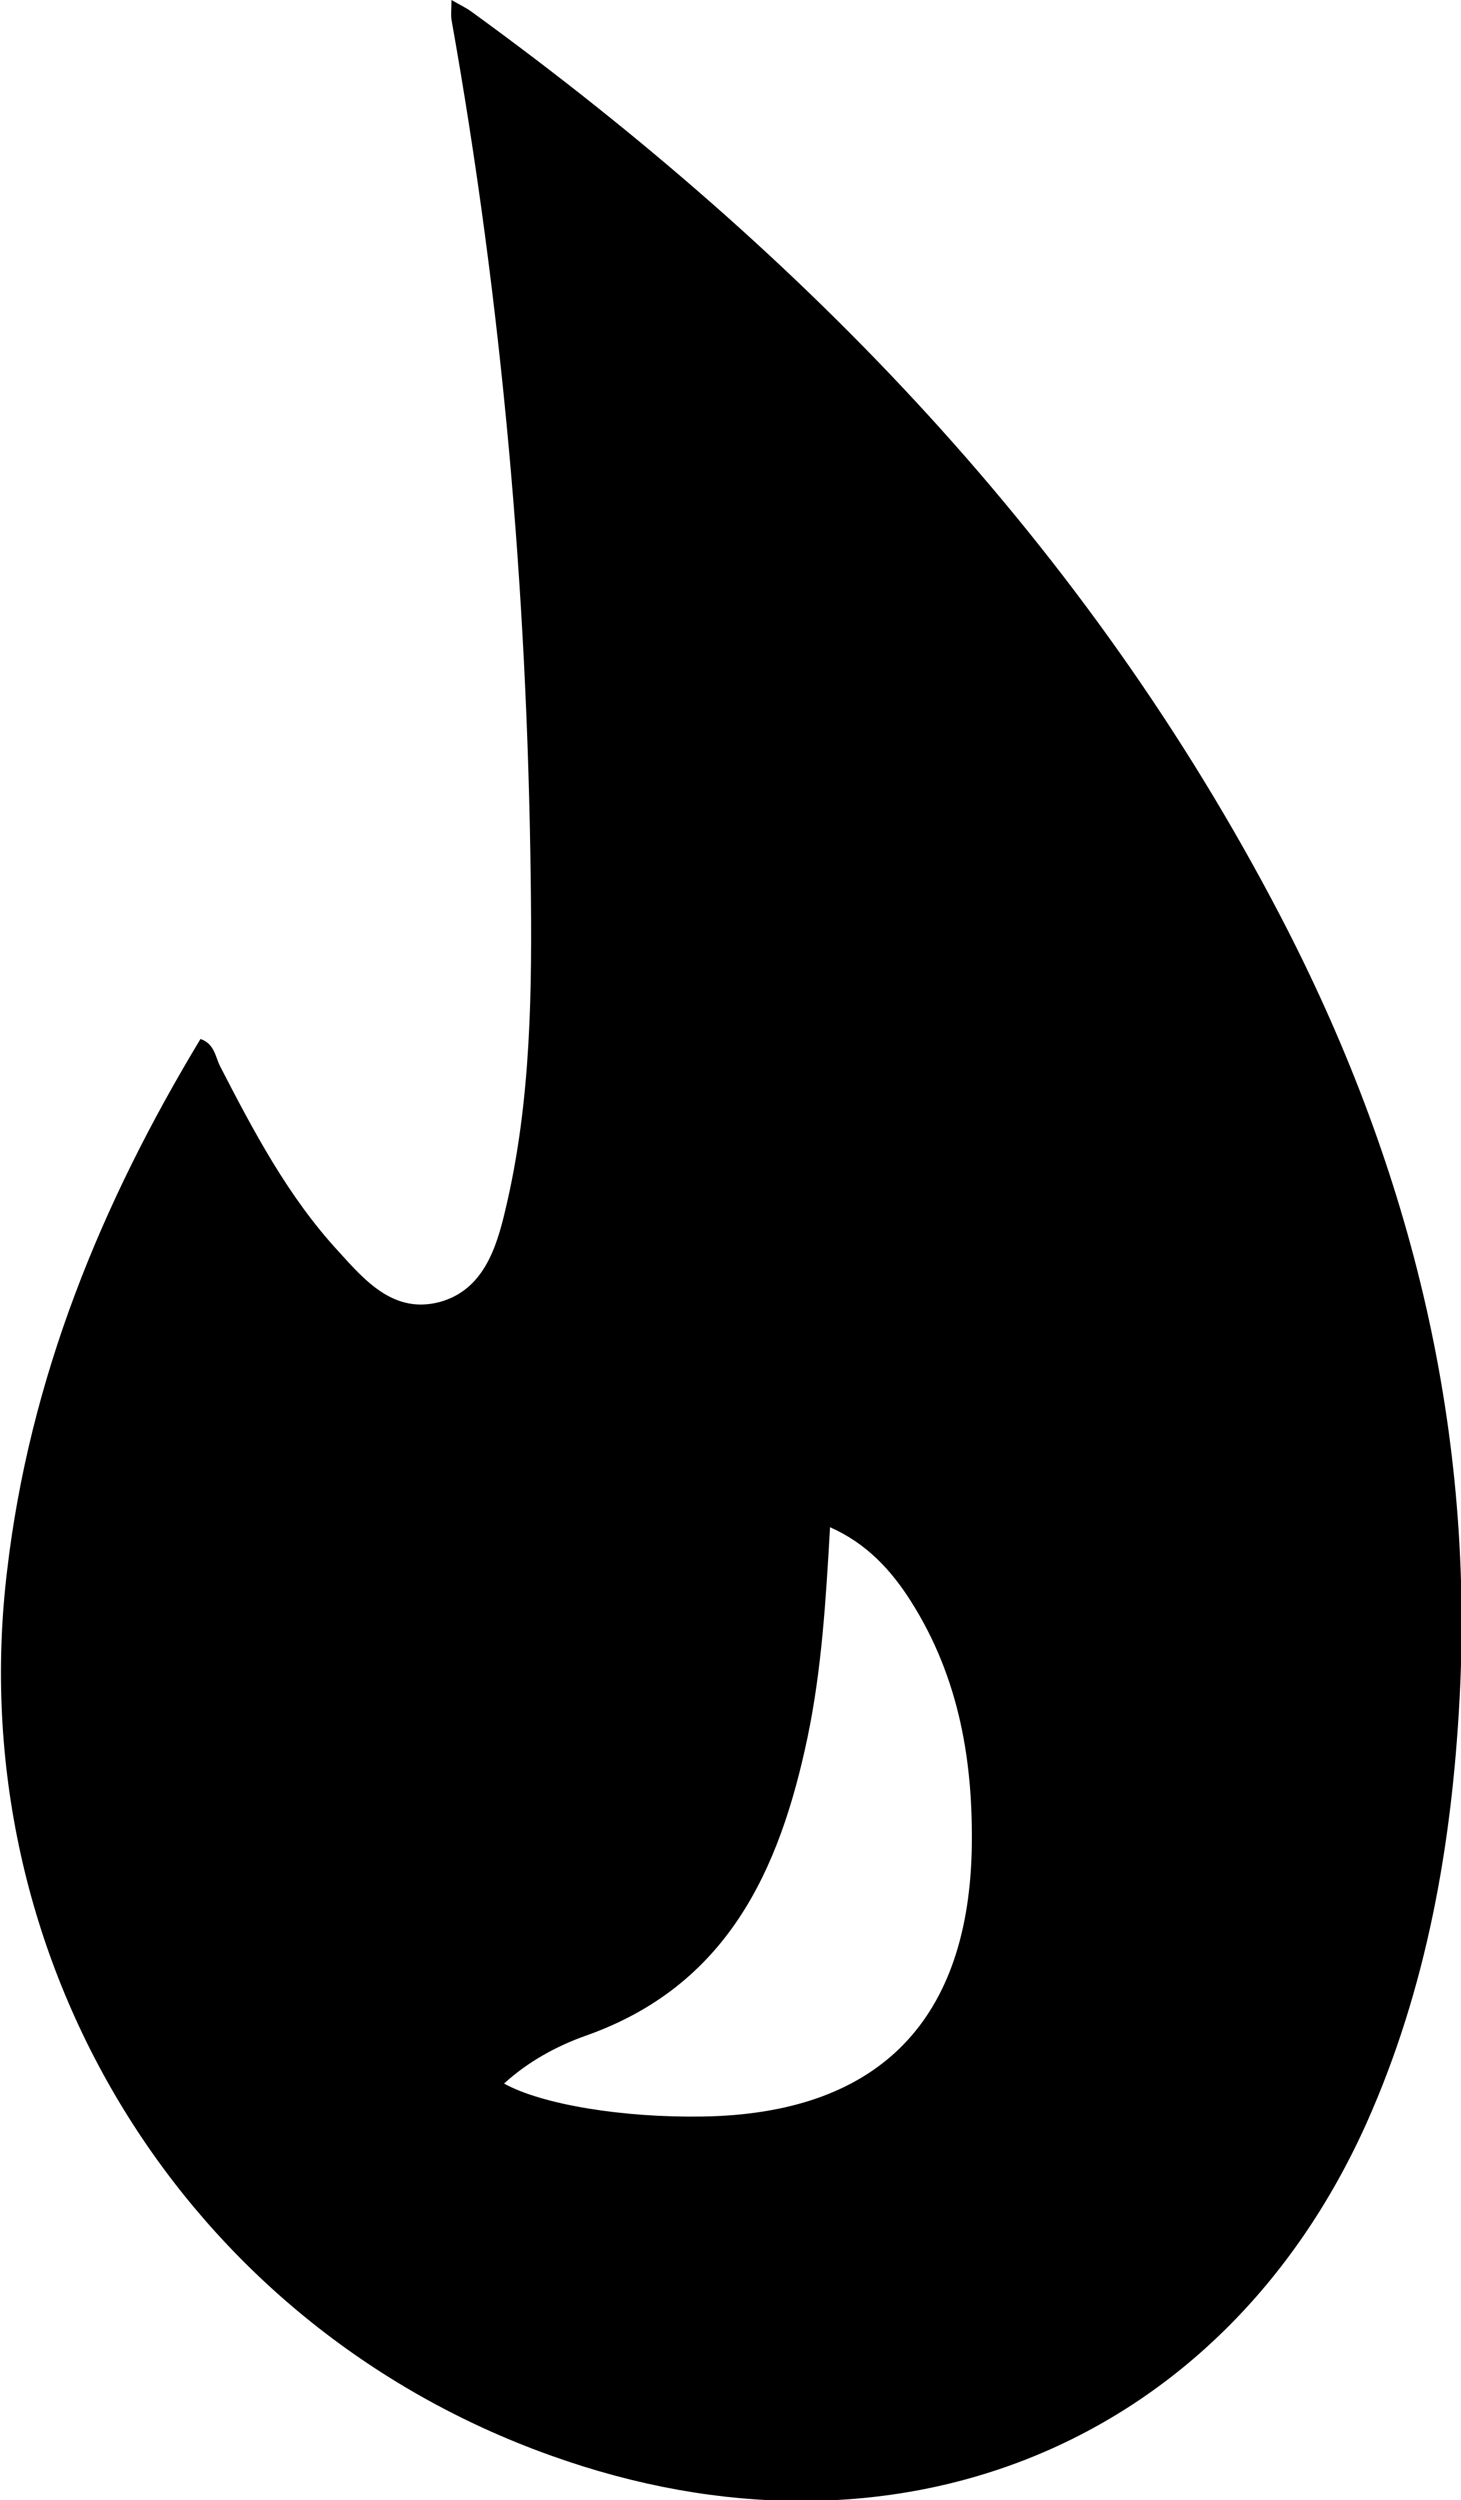 <?xml version="1.0" encoding="utf-8"?>
<!-- Generator: Adobe Illustrator 19.2.1, SVG Export Plug-In . SVG Version: 6.00 Build 0)  -->
<svg version="1.1" id="Layer_1" xmlns="http://www.w3.org/2000/svg" xmlns:xlink="http://www.w3.org/1999/xlink" x="0px" y="0px"
	 viewBox="0 0 208.4 356.4" style="enable-background:new 0 0 208.4 356.4;" xml:space="preserve">
<g>
	<path d="M64.4,0c1.2,0.7,2.1,1.1,2.9,1.7c47.7,34.6,87.8,76.1,115.3,128.8c18.2,34.9,27.7,72,25.6,111.6
		c-1.1,20.9-4.7,41.4-13.3,60.6c-20.7,46-67.4,64.9-116.4,47.3c-52.3-18.7-84.1-70.7-77.5-126c3.2-27.5,13.4-52.4,27.6-75.9
		c2,0.7,2.1,2.5,2.8,3.9c4.8,9.3,9.7,18.6,16.9,26.4c3.8,4.2,7.9,8.9,14.4,7.2c6.2-1.7,8.1-7.6,9.4-13.2c3.7-15.5,3.8-31.4,3.6-47.2
		C75.2,84,71.6,43.2,64.4,2.8C64.3,2.1,64.4,1.2,64.4,0z M71.9,297c5.4,3,17,4.9,28.4,4.7c24.5-0.4,37.6-13.1,38.3-37.6
		c0.3-12.7-1.7-24.9-8.7-35.9c-2.8-4.4-6.3-8.2-11.5-10.5c-0.6,10.5-1.2,20.3-3.2,29.9c-4,19.1-11.5,35.5-31.7,42.6
		C79.3,291.7,75.3,293.9,71.9,297z"/>
</g>
</svg>
